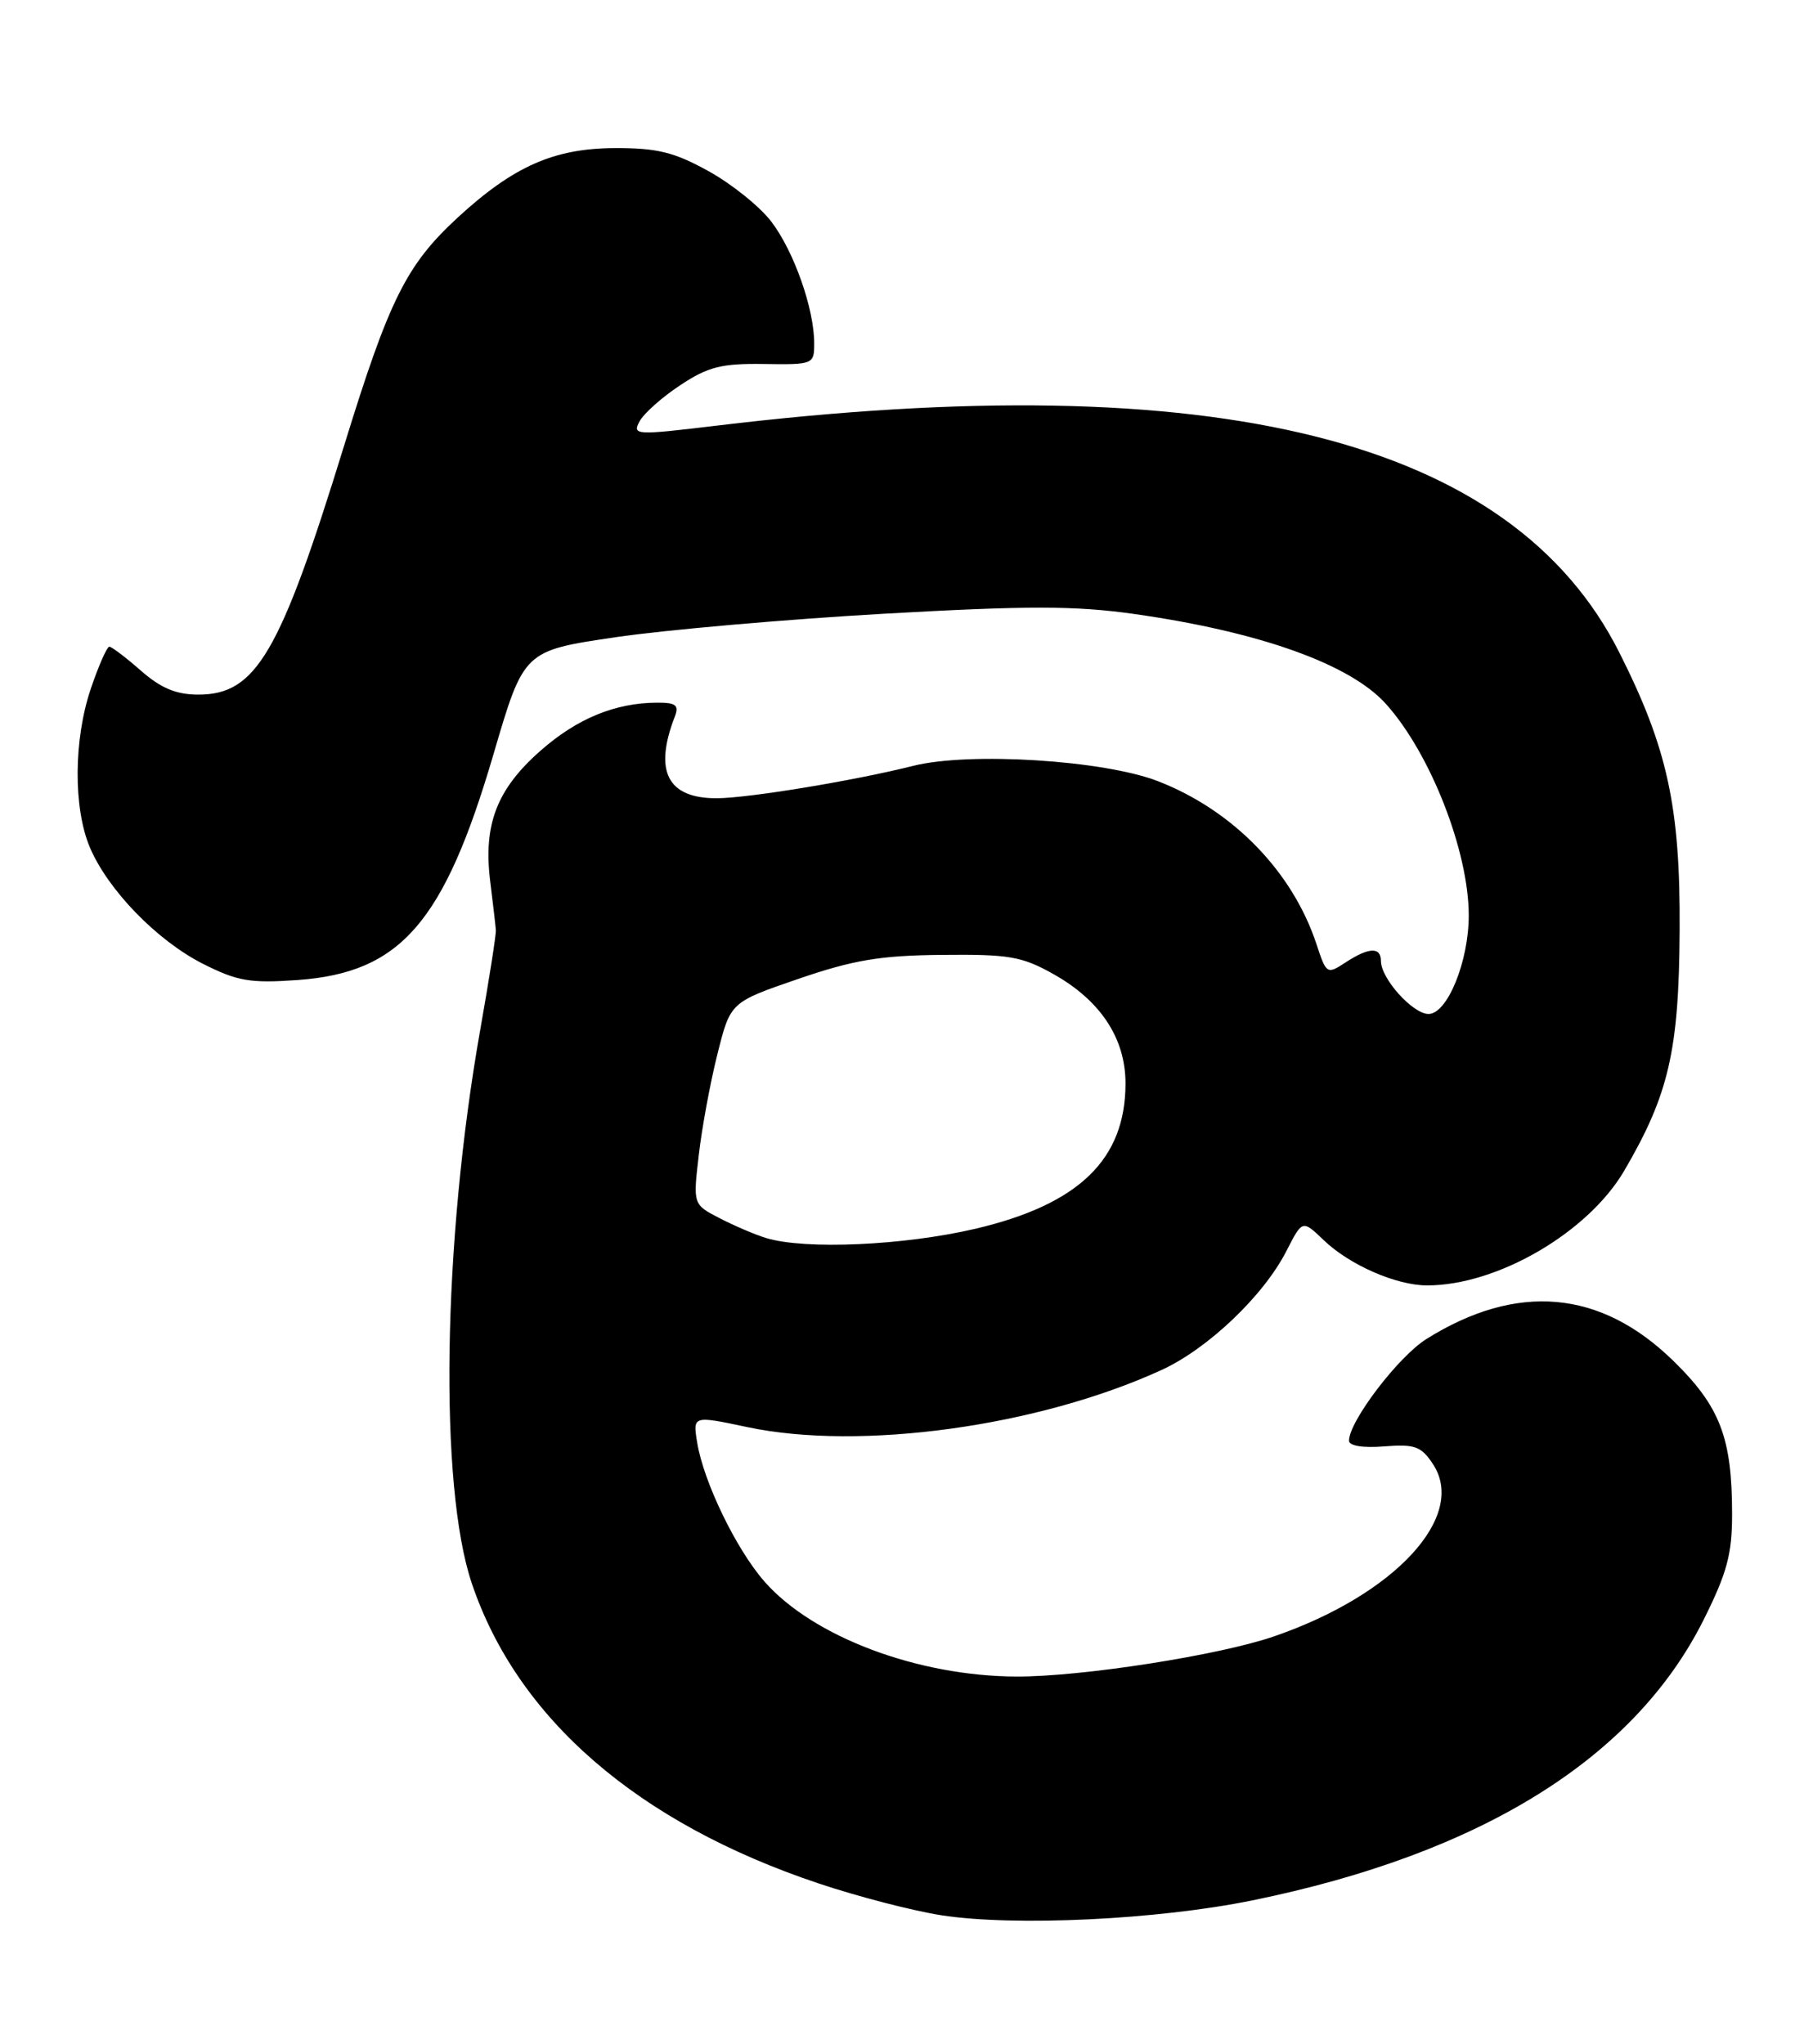 <?xml version="1.0" encoding="UTF-8" standalone="no"?>
<!DOCTYPE svg PUBLIC "-//W3C//DTD SVG 1.1//EN" "http://www.w3.org/Graphics/SVG/1.1/DTD/svg11.dtd" >
<svg xmlns="http://www.w3.org/2000/svg" xmlns:xlink="http://www.w3.org/1999/xlink" version="1.1" viewBox="0 0 226 256">
 <g >
 <path fill="currentColor"
d=" M 156.87 238.03 C 185.51 232.19 204.73 220.25 213.42 202.89 C 216.36 197.01 217.00 194.64 216.99 189.62 C 216.99 180.07 215.48 176.15 209.60 170.42 C 200.50 161.54 190.03 160.62 178.70 167.71 C 175.17 169.92 169.00 178.03 169.00 180.45 C 169.00 181.09 170.75 181.38 173.42 181.16 C 177.26 180.86 178.05 181.15 179.53 183.40 C 183.81 189.94 174.75 199.75 159.60 204.96 C 152.74 207.33 135.54 210.01 127.37 209.99 C 114.97 209.95 101.86 205.02 95.78 198.10 C 92.23 194.06 88.14 185.61 87.34 180.68 C 86.79 177.30 86.79 177.30 93.64 178.75 C 107.80 181.74 130.05 178.67 145.50 171.60 C 151.32 168.94 158.31 162.28 161.16 156.69 C 163.16 152.77 163.16 152.77 165.83 155.33 C 169.07 158.44 174.92 161.00 178.79 161.00 C 187.57 161.00 198.93 154.39 203.47 146.65 C 209.07 137.09 210.34 131.57 210.42 116.50 C 210.51 101.07 208.90 93.69 202.85 81.70 C 189.38 55.01 152.48 45.75 89.72 53.32 C 79.62 54.53 79.19 54.51 80.12 52.78 C 80.65 51.79 82.95 49.74 85.23 48.24 C 88.70 45.94 90.39 45.51 95.68 45.59 C 101.89 45.68 102.00 45.64 102.00 43.00 C 102.00 38.68 99.46 31.47 96.63 27.76 C 95.19 25.87 91.64 23.02 88.75 21.43 C 84.45 19.05 82.32 18.53 77.00 18.55 C 69.40 18.58 64.30 20.84 57.33 27.26 C 50.90 33.19 48.75 37.51 43.10 55.85 C 35.07 81.90 32.08 87.00 24.85 87.00 C 22.08 87.00 20.16 86.20 17.65 84.00 C 15.77 82.35 13.99 81.00 13.70 81.00 C 13.40 81.00 12.36 83.36 11.38 86.25 C 9.22 92.61 9.17 101.21 11.26 106.14 C 13.52 111.47 19.66 117.79 25.39 120.70 C 29.74 122.90 31.32 123.17 37.29 122.75 C 50.20 121.82 55.63 115.57 61.82 94.48 C 65.62 81.51 65.62 81.51 77.06 79.82 C 83.35 78.89 98.51 77.57 110.74 76.87 C 128.79 75.85 134.71 75.86 142.08 76.90 C 157.80 79.13 169.12 83.17 173.61 88.15 C 179.19 94.34 184.00 106.62 184.00 114.66 C 184.00 120.43 181.32 127.00 178.96 127.00 C 176.99 127.00 173.00 122.57 173.00 120.37 C 173.00 118.57 171.48 118.64 168.56 120.55 C 166.25 122.07 166.16 122.01 164.94 118.30 C 161.95 109.20 154.48 101.50 145.08 97.85 C 138.30 95.21 121.41 94.15 114.38 95.93 C 107.01 97.78 93.81 99.96 89.82 99.98 C 83.63 100.01 81.88 96.62 84.54 89.75 C 85.09 88.33 84.67 88.00 82.36 88.01 C 77.09 88.02 72.29 89.99 67.70 94.04 C 62.24 98.84 60.53 103.29 61.41 110.37 C 61.76 113.19 62.08 115.95 62.12 116.50 C 62.16 117.05 61.28 122.67 60.16 129.00 C 55.45 155.62 54.99 186.09 59.10 198.30 C 64.81 215.25 79.90 228.32 102.52 235.89 C 107.46 237.55 114.42 239.35 118.00 239.90 C 127.18 241.30 144.99 240.45 156.87 238.03 Z  M 95.99 155.07 C 94.61 154.65 91.99 153.53 90.15 152.58 C 86.82 150.86 86.82 150.86 87.54 144.68 C 87.93 141.28 88.98 135.58 89.88 132.02 C 91.50 125.53 91.50 125.53 100.00 122.61 C 106.91 120.24 110.28 119.67 118.00 119.60 C 126.38 119.51 128.03 119.79 131.96 122.00 C 137.87 125.31 141.00 130.05 141.00 135.70 C 141.00 145.21 135.18 150.85 122.21 153.90 C 113.24 156.00 100.89 156.55 95.99 155.07 Z "/>
</g>
</svg>